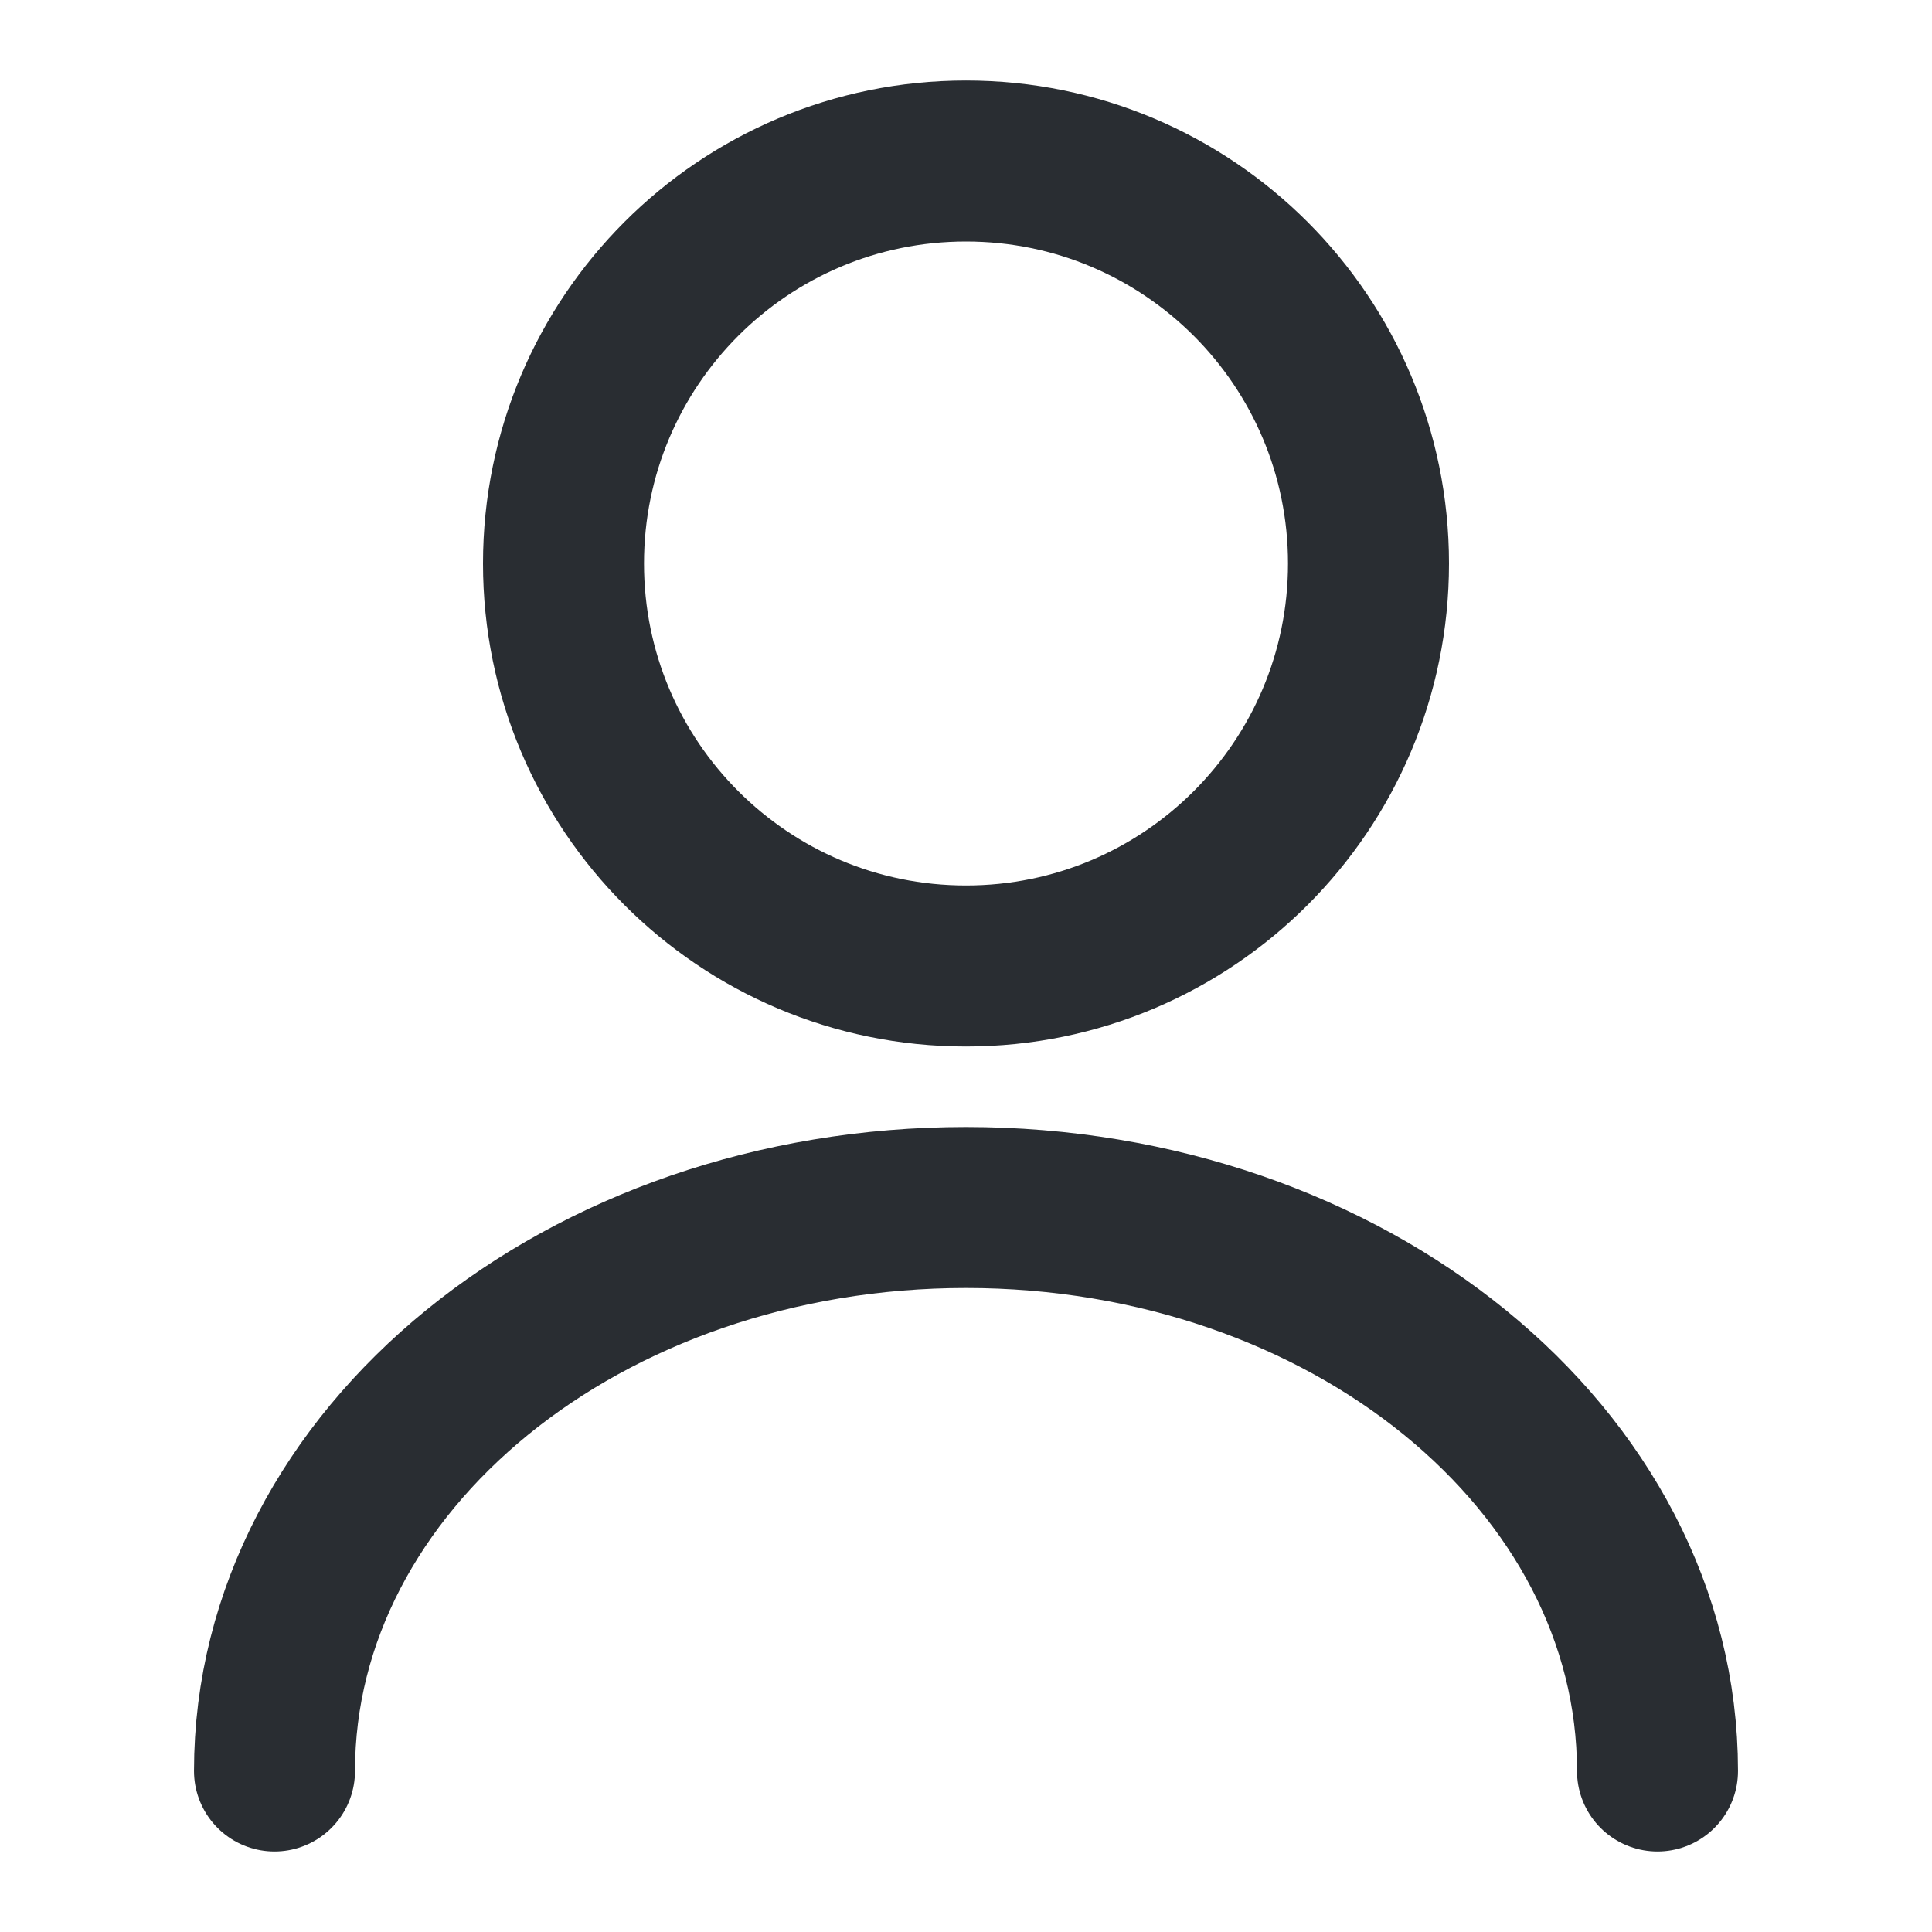 <svg width="12" height="12" viewBox="0 0 12 12" fill="none" xmlns="http://www.w3.org/2000/svg">
<path d="M6 6C7.381 6 8.5 4.881 8.5 3.5C8.5 2.119 7.381 1 6 1C4.619 1 3.5 2.119 3.5 3.5C3.5 4.881 4.619 6 6 6Z" stroke="#292D32" stroke-linecap="round" stroke-linejoin="round"/>
<path d="M10.295 11C10.295 9.065 8.37 7.5 6 7.5C3.63 7.5 1.705 9.065 1.705 11" stroke="#292D32" stroke-linecap="round" stroke-linejoin="round"/>
</svg>
